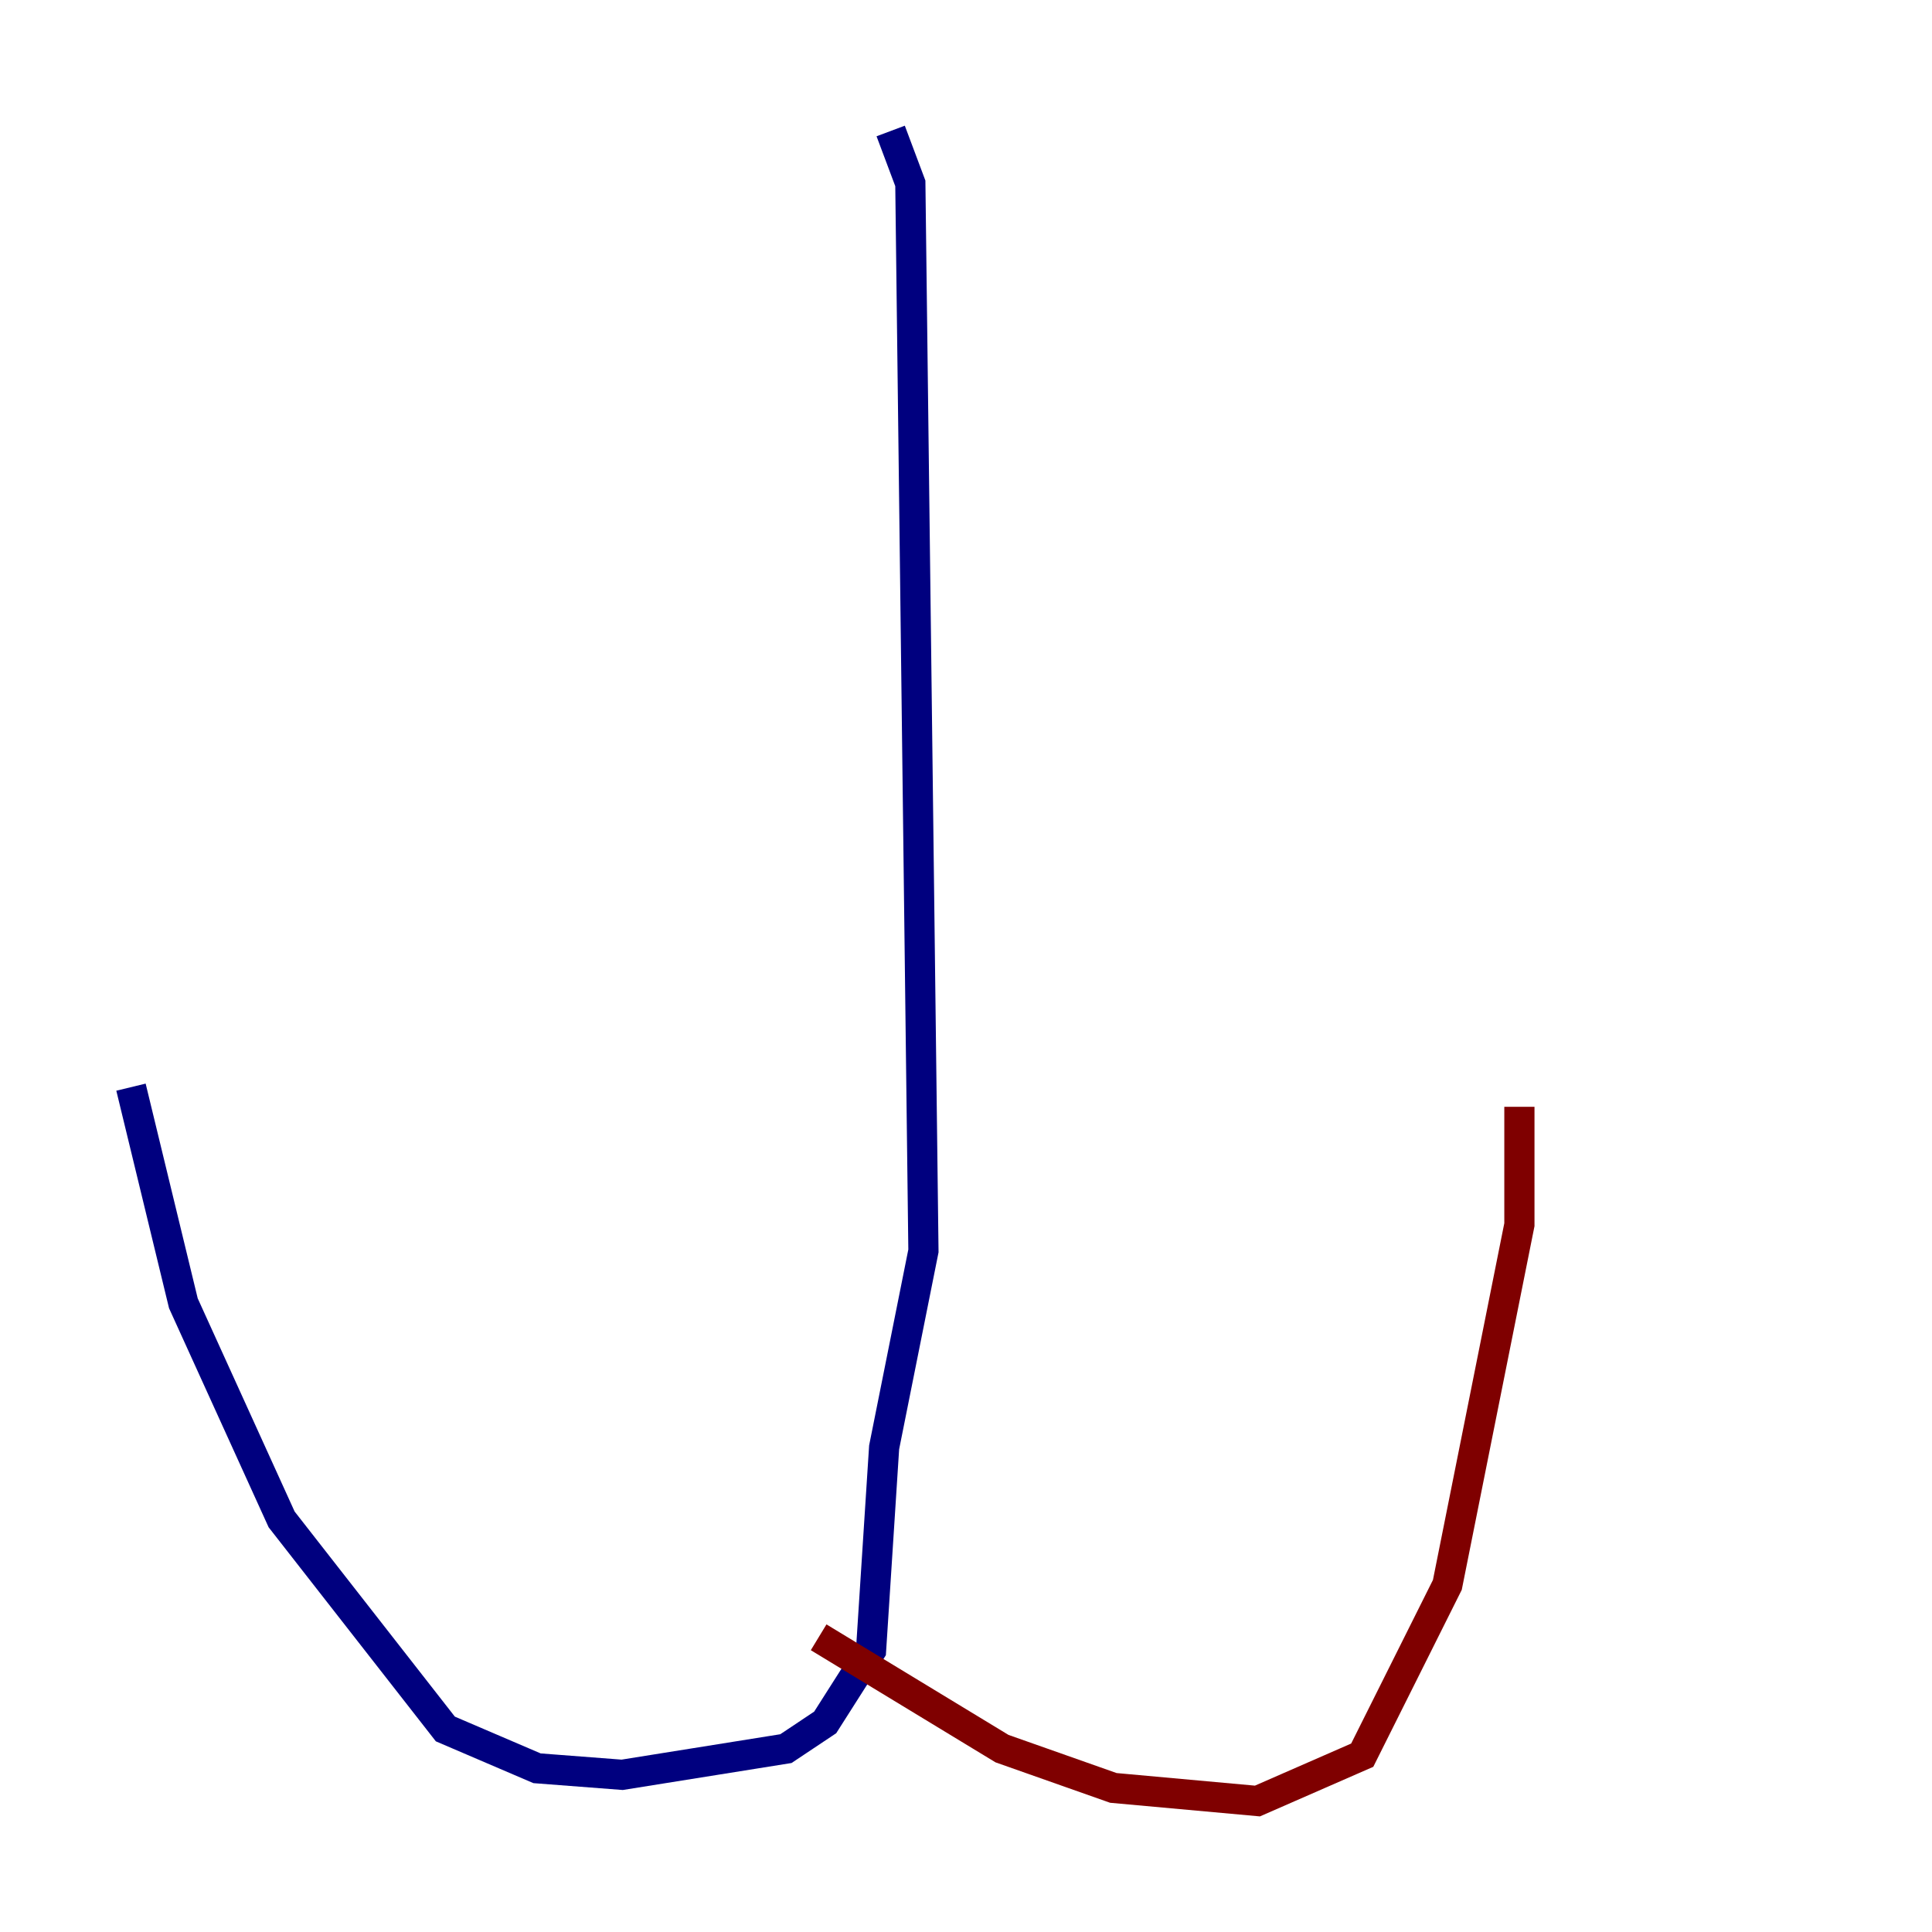 <?xml version="1.0" encoding="utf-8" ?>
<svg baseProfile="tiny" height="128" version="1.2" viewBox="0,0,128,128" width="128" xmlns="http://www.w3.org/2000/svg" xmlns:ev="http://www.w3.org/2001/xml-events" xmlns:xlink="http://www.w3.org/1999/xlink"><defs /><polyline fill="none" points="59.01,8.678 60.312,12.149 61.18,82.875 58.576,95.891 57.709,109.342 54.671,114.115 52.068,115.851 41.22,117.586 35.58,117.153 29.505,114.549 18.658,100.664 12.149,86.346 8.678,72.027" stroke="#00007f" stroke-width="2" /><polyline fill="none" points="54.237,108.475 66.386,115.851 73.763,118.454 83.308,119.322 90.251,116.285 95.891,105.003 100.664,81.139 100.664,73.329" stroke="#7f0000" stroke-width="2" /></svg>